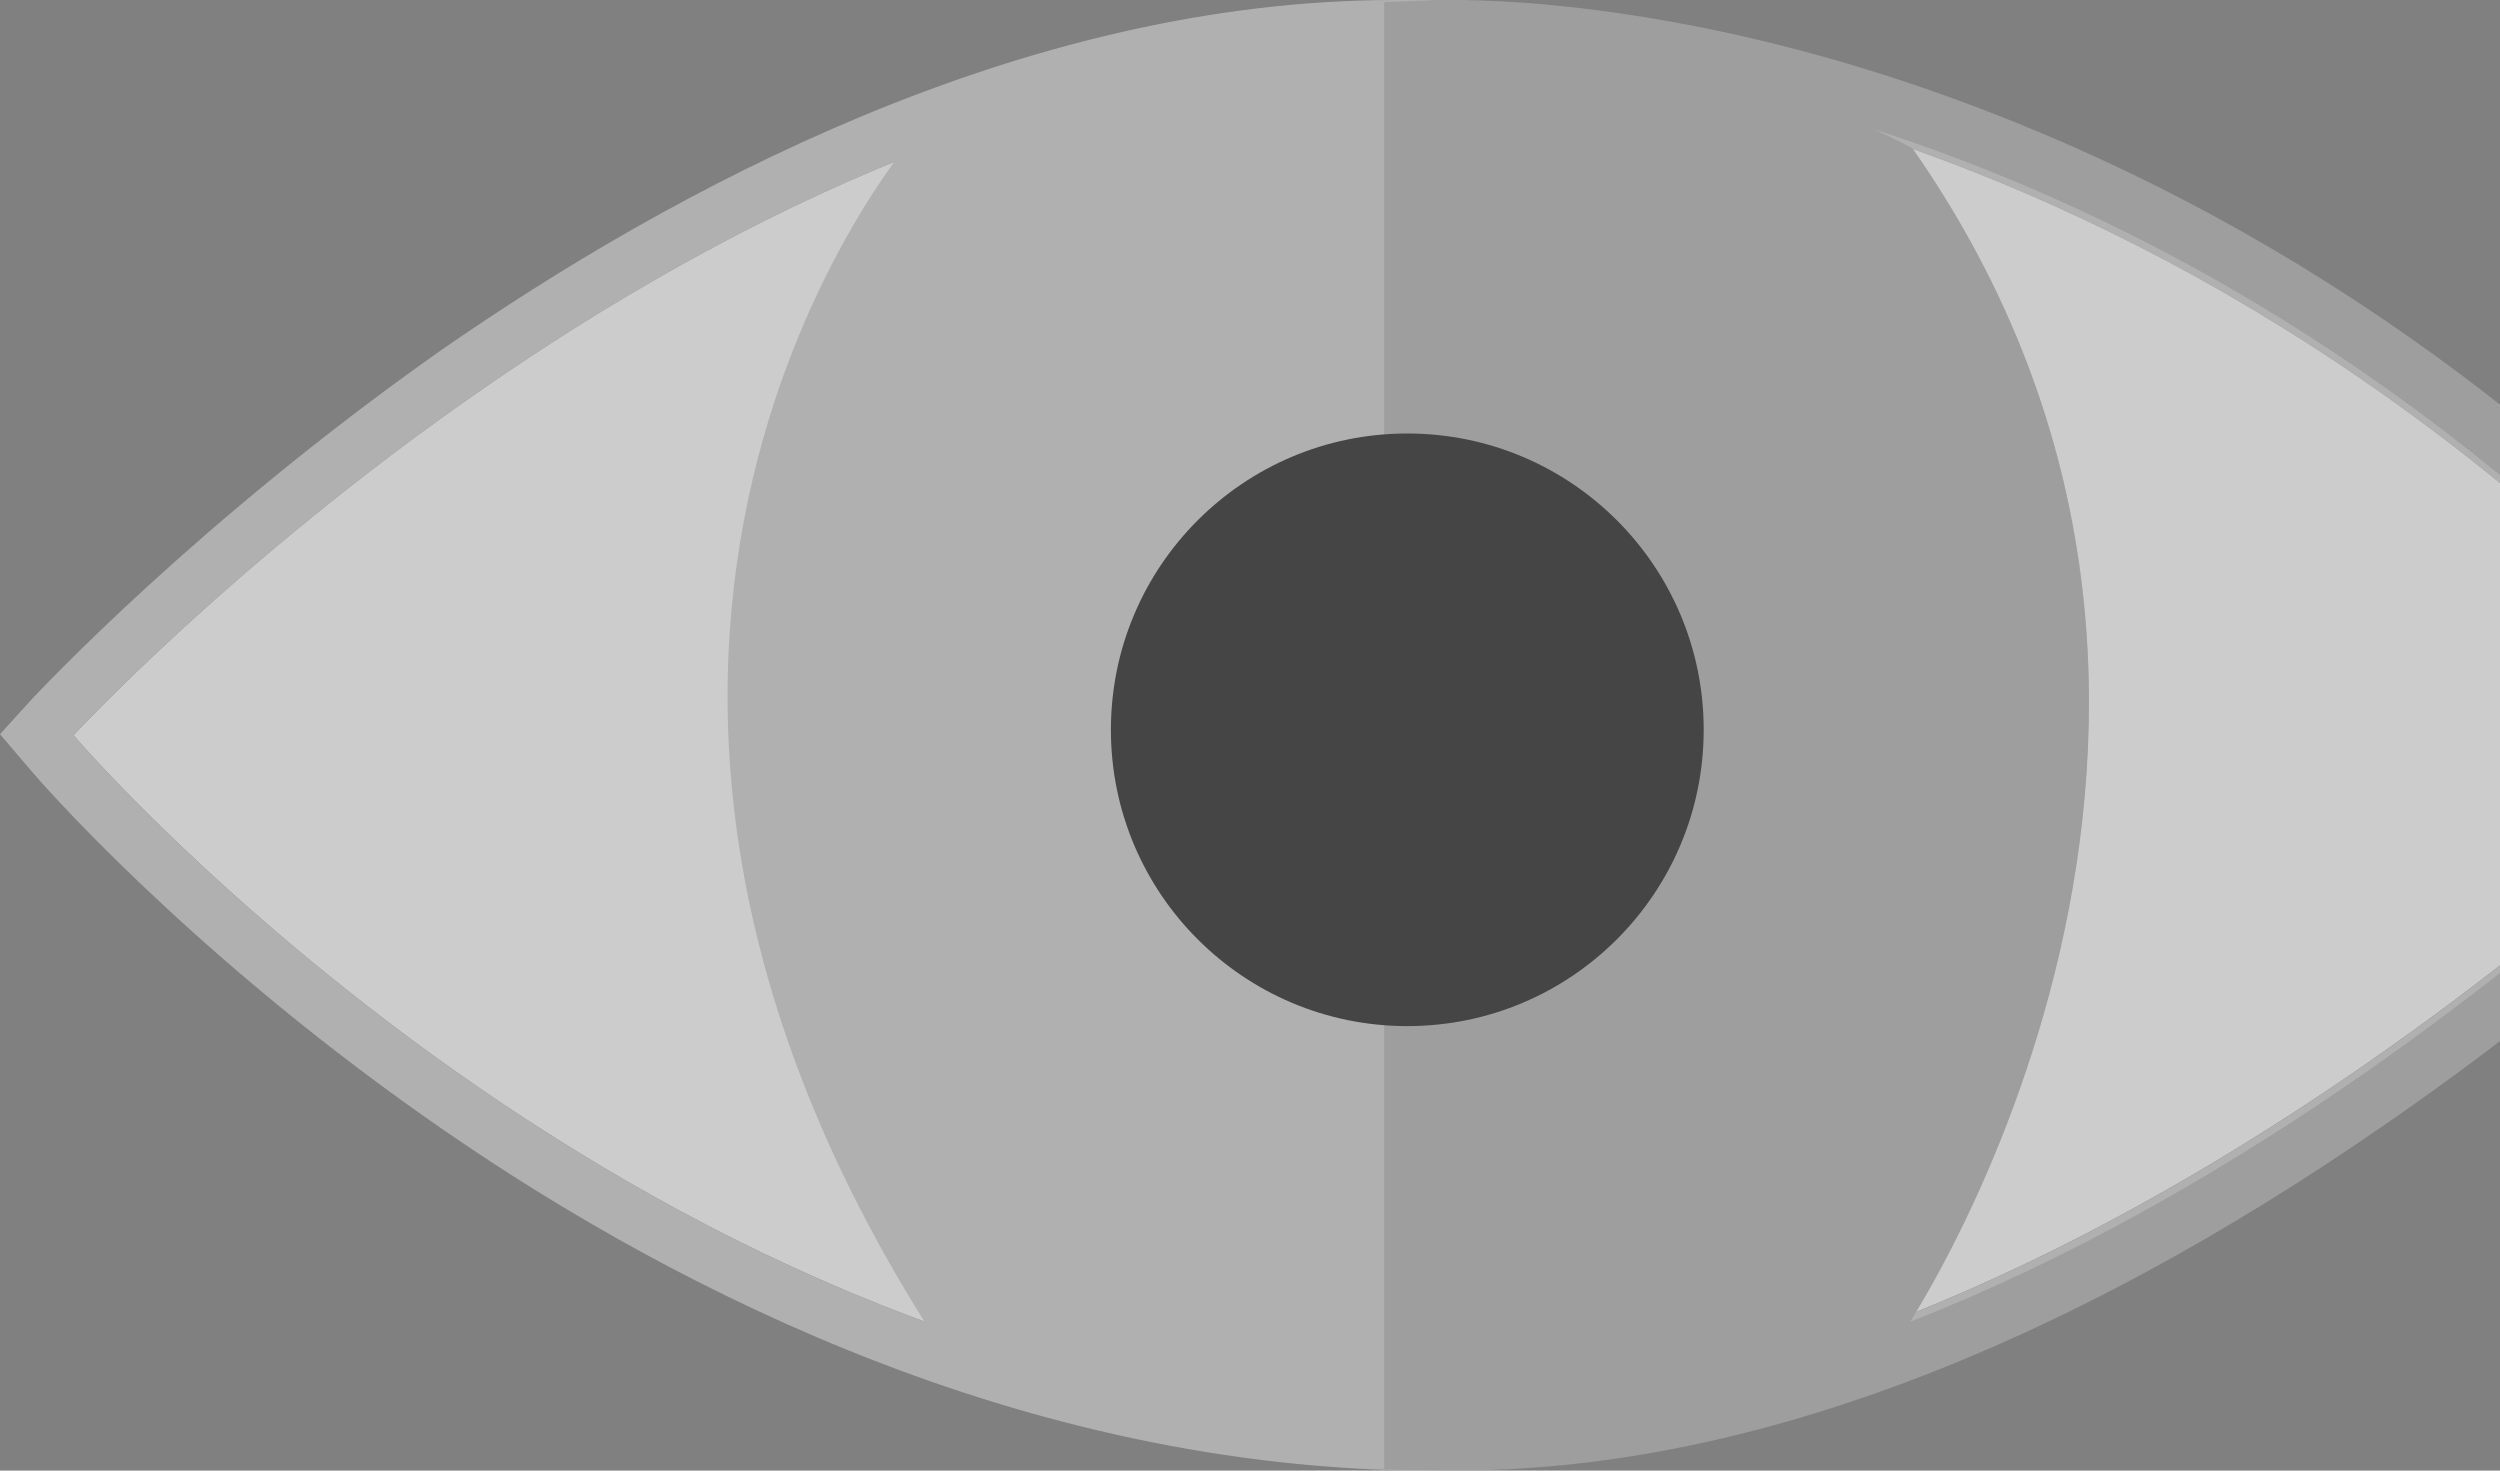 <svg width="153" height="90" viewBox="0 0 153 90" fill="none" xmlns="http://www.w3.org/2000/svg">
<rect x="0" y="0" width="153" height="90" fill="#808080" stroke="none"/>
<g opacity="0.6">
<path d="M86.462 86.642C128.115 87.313 169.096 45 169.096 45C130.13 1.343 86.462 3.358 86.462 3.358C43.466 2.687 4.501 45 4.501 45C4.501 45 39.435 85.903 86.462 86.642Z" fill="white"/>
<path d="M87.336 3.358C93.785 3.358 133.422 5.037 169.096 45C169.096 45 128.787 86.642 87.47 86.642C87.134 86.642 86.799 86.642 86.463 86.642C39.435 85.903 4.501 45 4.501 45C4.501 45 42.862 3.358 85.455 3.358C85.791 3.358 86.127 3.358 86.463 3.358C86.463 3.358 86.731 3.358 87.336 3.358ZM87.336 0C86.866 0 86.53 0 86.395 0C86.059 0 85.724 0 85.388 0C62.479 0 41.048 11.687 27.007 21.425C12.025 31.97 2.419 42.313 2.015 42.716L0 44.933L1.948 47.216C2.284 47.619 11.152 57.895 25.932 68.306C39.637 77.978 61.27 89.597 86.463 90C86.799 90 87.134 90 87.47 90C105.273 90 124.89 82.813 145.649 68.575C161.034 58.097 171.111 47.754 171.514 47.284L173.664 45.067L171.581 42.716C156.197 25.522 138.259 13.164 118.374 6.045C102.72 0.403 90.695 0 87.336 0Z" fill="#D1D1D1"/>
<path d="M55.895 8.396C55.895 8.396 29.022 39.291 57.91 82.948C57.91 82.948 88.142 96.314 116.694 80.53C116.694 80.53 141.551 44.127 117.03 9.067C117.03 9.067 87.201 -9.134 55.895 8.396Z" fill="#D1D1D1"/>
<path d="M86.194 88.925C95.532 88.858 106.214 86.978 116.694 81.201C116.694 81.201 141.551 44.127 117.03 9.067C117.03 9.067 104.064 1.813 86.194 1.478V88.925Z" fill="#B2B2B2"/>
<path d="M89.015 3.358C95.331 3.358 134.296 5.037 169.432 45C169.432 45 129.727 86.642 89.083 86.642C88.747 86.642 88.411 86.642 88.142 86.642V3.358C88.142 3.358 88.411 3.358 89.015 3.358ZM89.015 0C88.344 0 88.008 0 87.941 0L84.716 0.134V3.358V86.642V89.933L88.008 90C88.344 90 88.68 90 89.015 90C106.55 90 125.831 82.813 146.321 68.575C161.437 58.097 171.313 47.754 171.783 47.284L173.933 45.067L171.917 42.784C156.802 25.522 139.133 13.164 119.583 6.045C104.131 0.403 92.307 0 89.015 0Z" fill="#B2B2B2"/>
<path d="M86.126 62.798C96.144 62.798 104.266 54.679 104.266 44.664C104.266 34.649 96.144 26.53 86.126 26.53C76.109 26.53 67.987 34.649 67.987 44.664C67.987 54.679 76.109 62.798 86.126 62.798Z" fill="#1E1E1E"/>
</g>
</svg>
